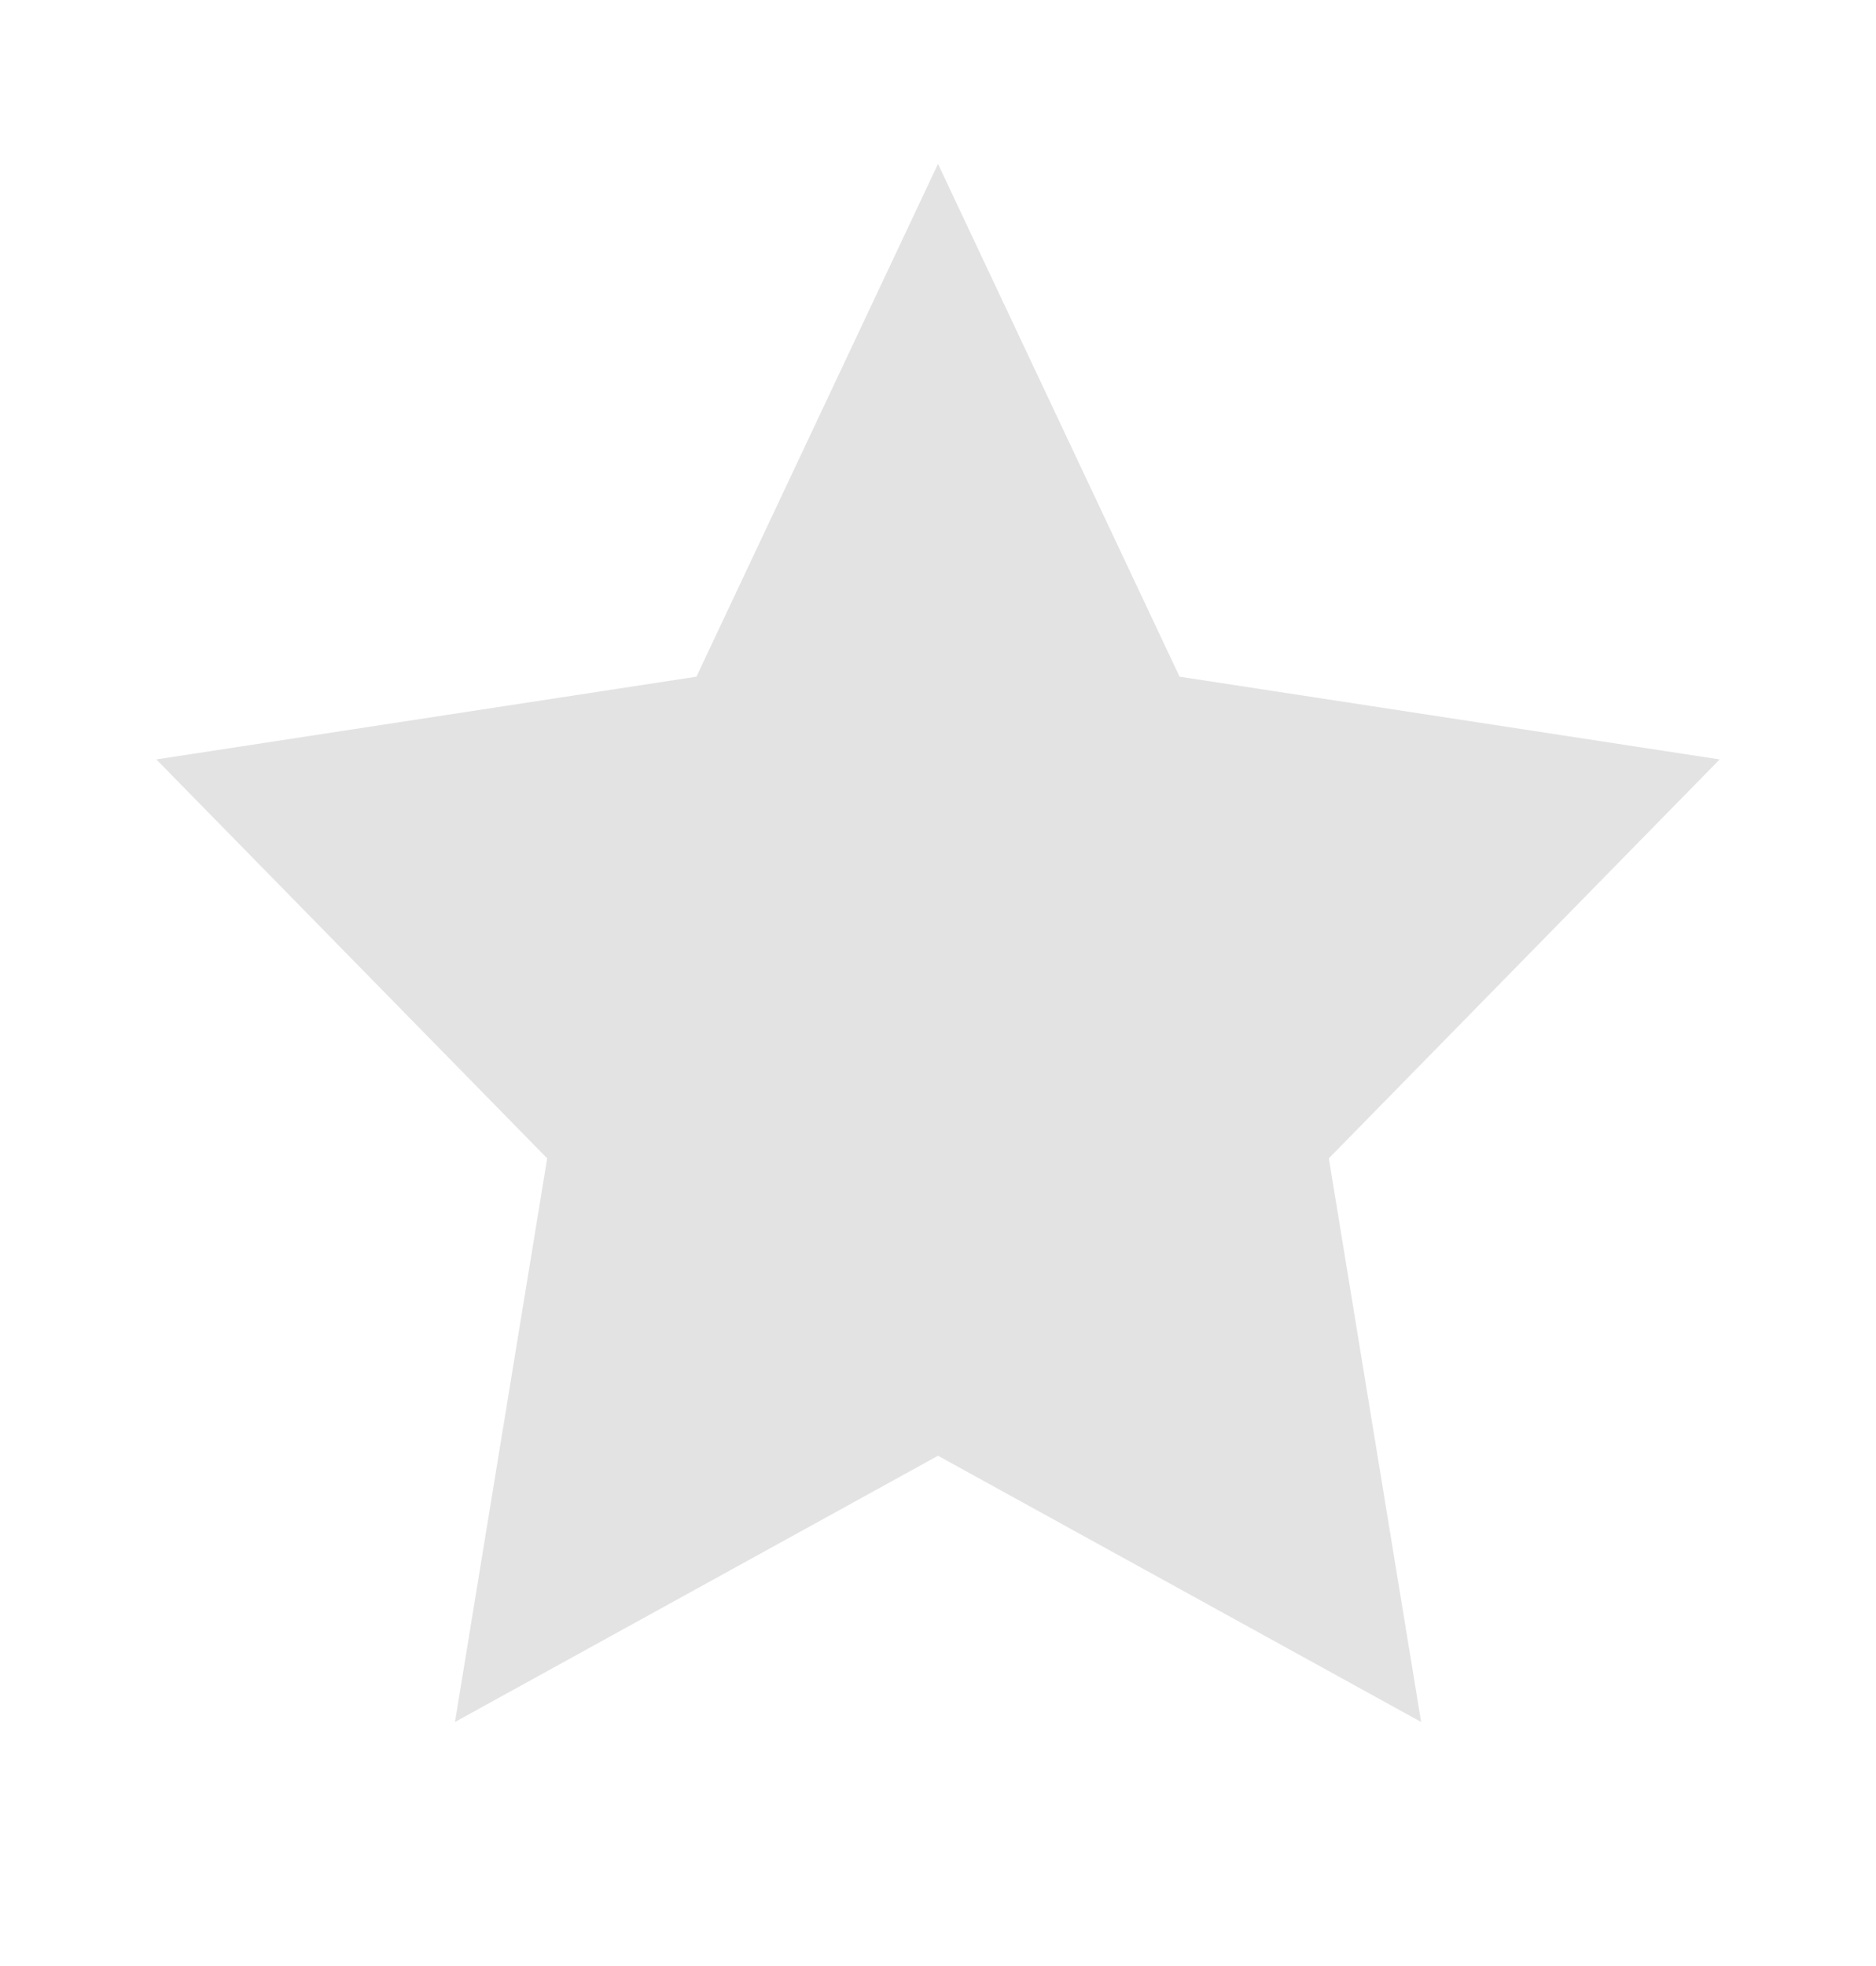 <svg width="21" height="22" viewBox="0 0 21 22" fill="none" xmlns="http://www.w3.org/2000/svg">
<path d="M10.5 1.834L13.204 7.572L19.25 8.498L14.875 12.962L15.908 19.269L10.5 16.29L5.093 19.269L6.125 12.962L1.75 8.498L7.796 7.572L10.5 1.834Z" fill="#E3E3E3"/>
</svg>

